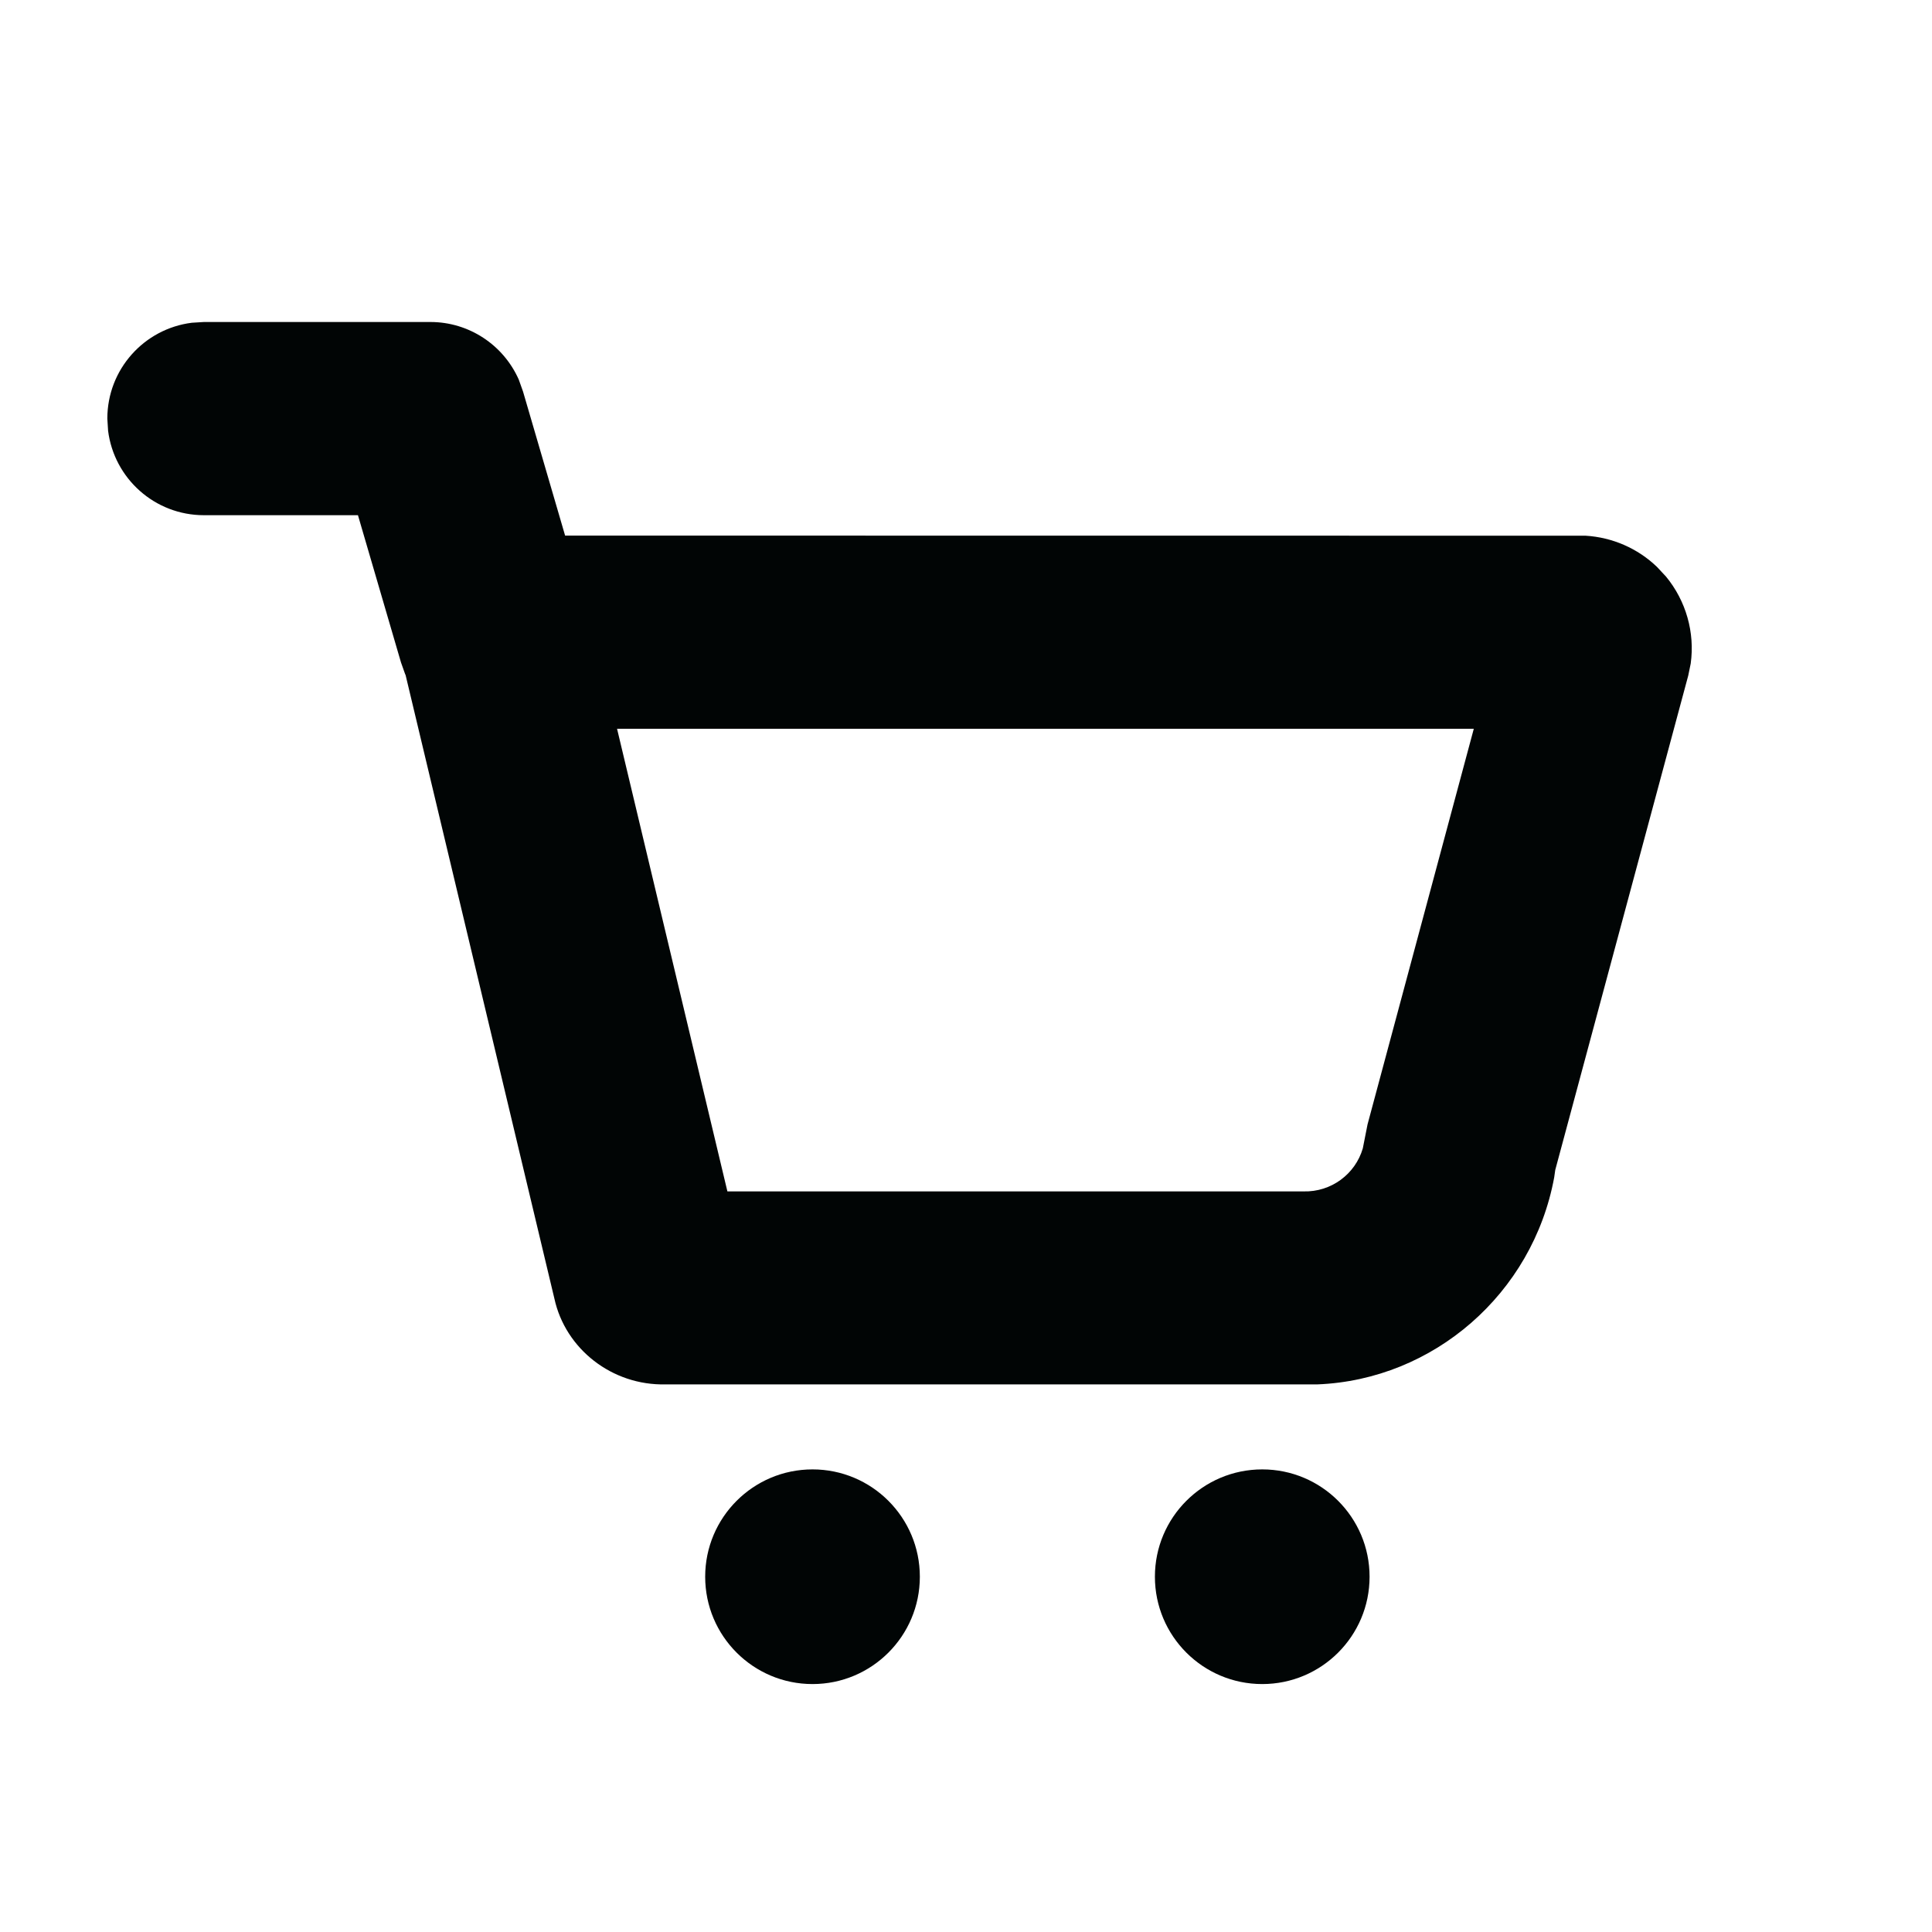 <svg xmlns="http://www.w3.org/2000/svg" width="18" height="18" viewBox="0 0 18 18">
    <g fill="none" fill-rule="evenodd">
        <g fill="#010505">
            <g>
                <g transform="translate(-517, -1361) translate(517, 1361) translate(1, 3)">
                    <path d="M3.01 0c.36 0 .68.214.823.536l.04.112.392 1.342 9.507.001c.25.015.486.118.665.29l.085.091c.186.226.27.52.23.81l-.023.112L13.49 7.9l-.01.07c-.2 1.083-1.125 1.885-2.205 1.928H5.201c-.498.012-.934-.33-1.036-.8L2.779 3.29l-.005-.011-.038-.107L2.335 1.8H.9c-.459 0-.837-.343-.893-.787L0 .9C0 .441.343.063.787.007L.9 0h2.11zm9.721 3.79H4.749L5.777 8.1h5.368c.257.007.482-.161.552-.401l.044-.223.99-3.686z"/>
                    <circle cx="6.57" cy="11.69" r="1"/>
                    <circle cx="10.76" cy="11.69" r="1"/>
                </g>
            </g>
        </g>
    </g>
</svg>
